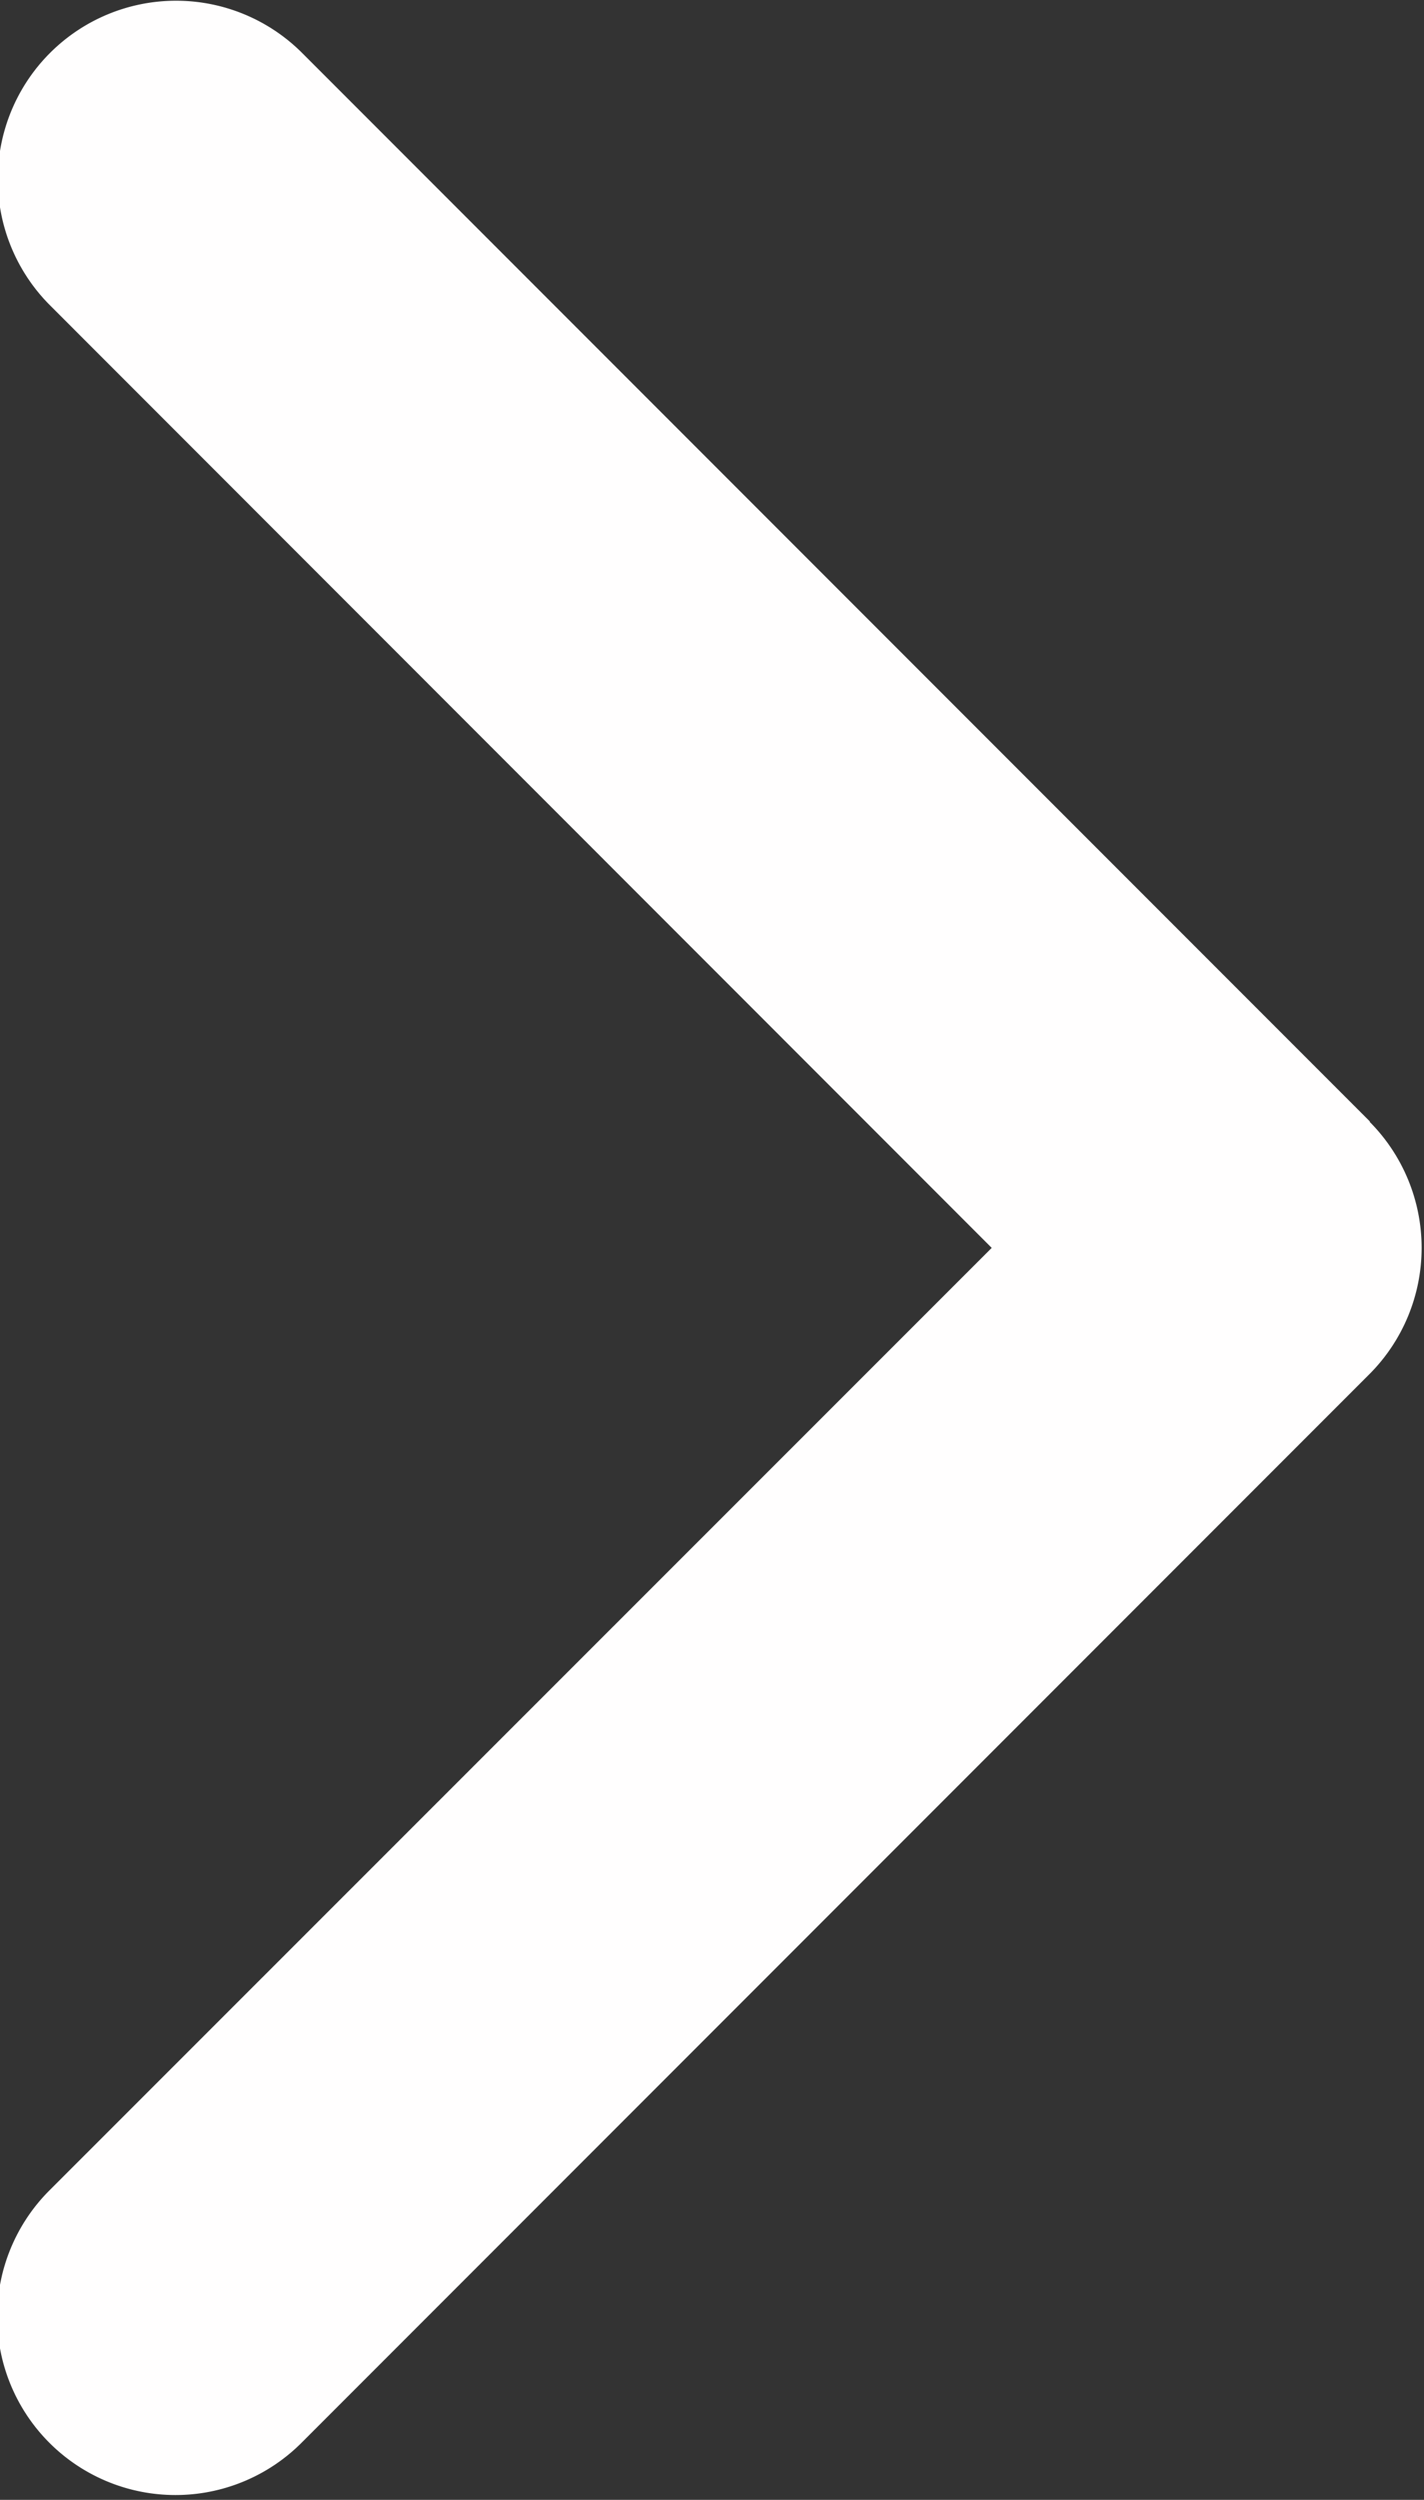 <svg xmlns="http://www.w3.org/2000/svg" width="7" height="12.28" viewBox="0 0 7 12.28">
  <rect x="0" y="0" width="7" height="12.28" fill="#333333" stroke="none"/>
  <defs>
    <style>
      .cls-1 {
        fill: #fffefe;
        fill-rule: evenodd;
      }
    </style>
  </defs>
  <path id="icon___" data-name="icon__&gt;" class="cls-1" d="M424.42,2664.67a0.878,0.878,0,0,1,0,1.24l-5.25,5.25a0.876,0.876,0,0,1-1.239-1.24l4.632-4.63-4.629-4.63a0.876,0.876,0,1,1,1.239-1.24l5.25,5.25h0Z" transform="translate(-417.688 -2659.16)"/>
</svg>
